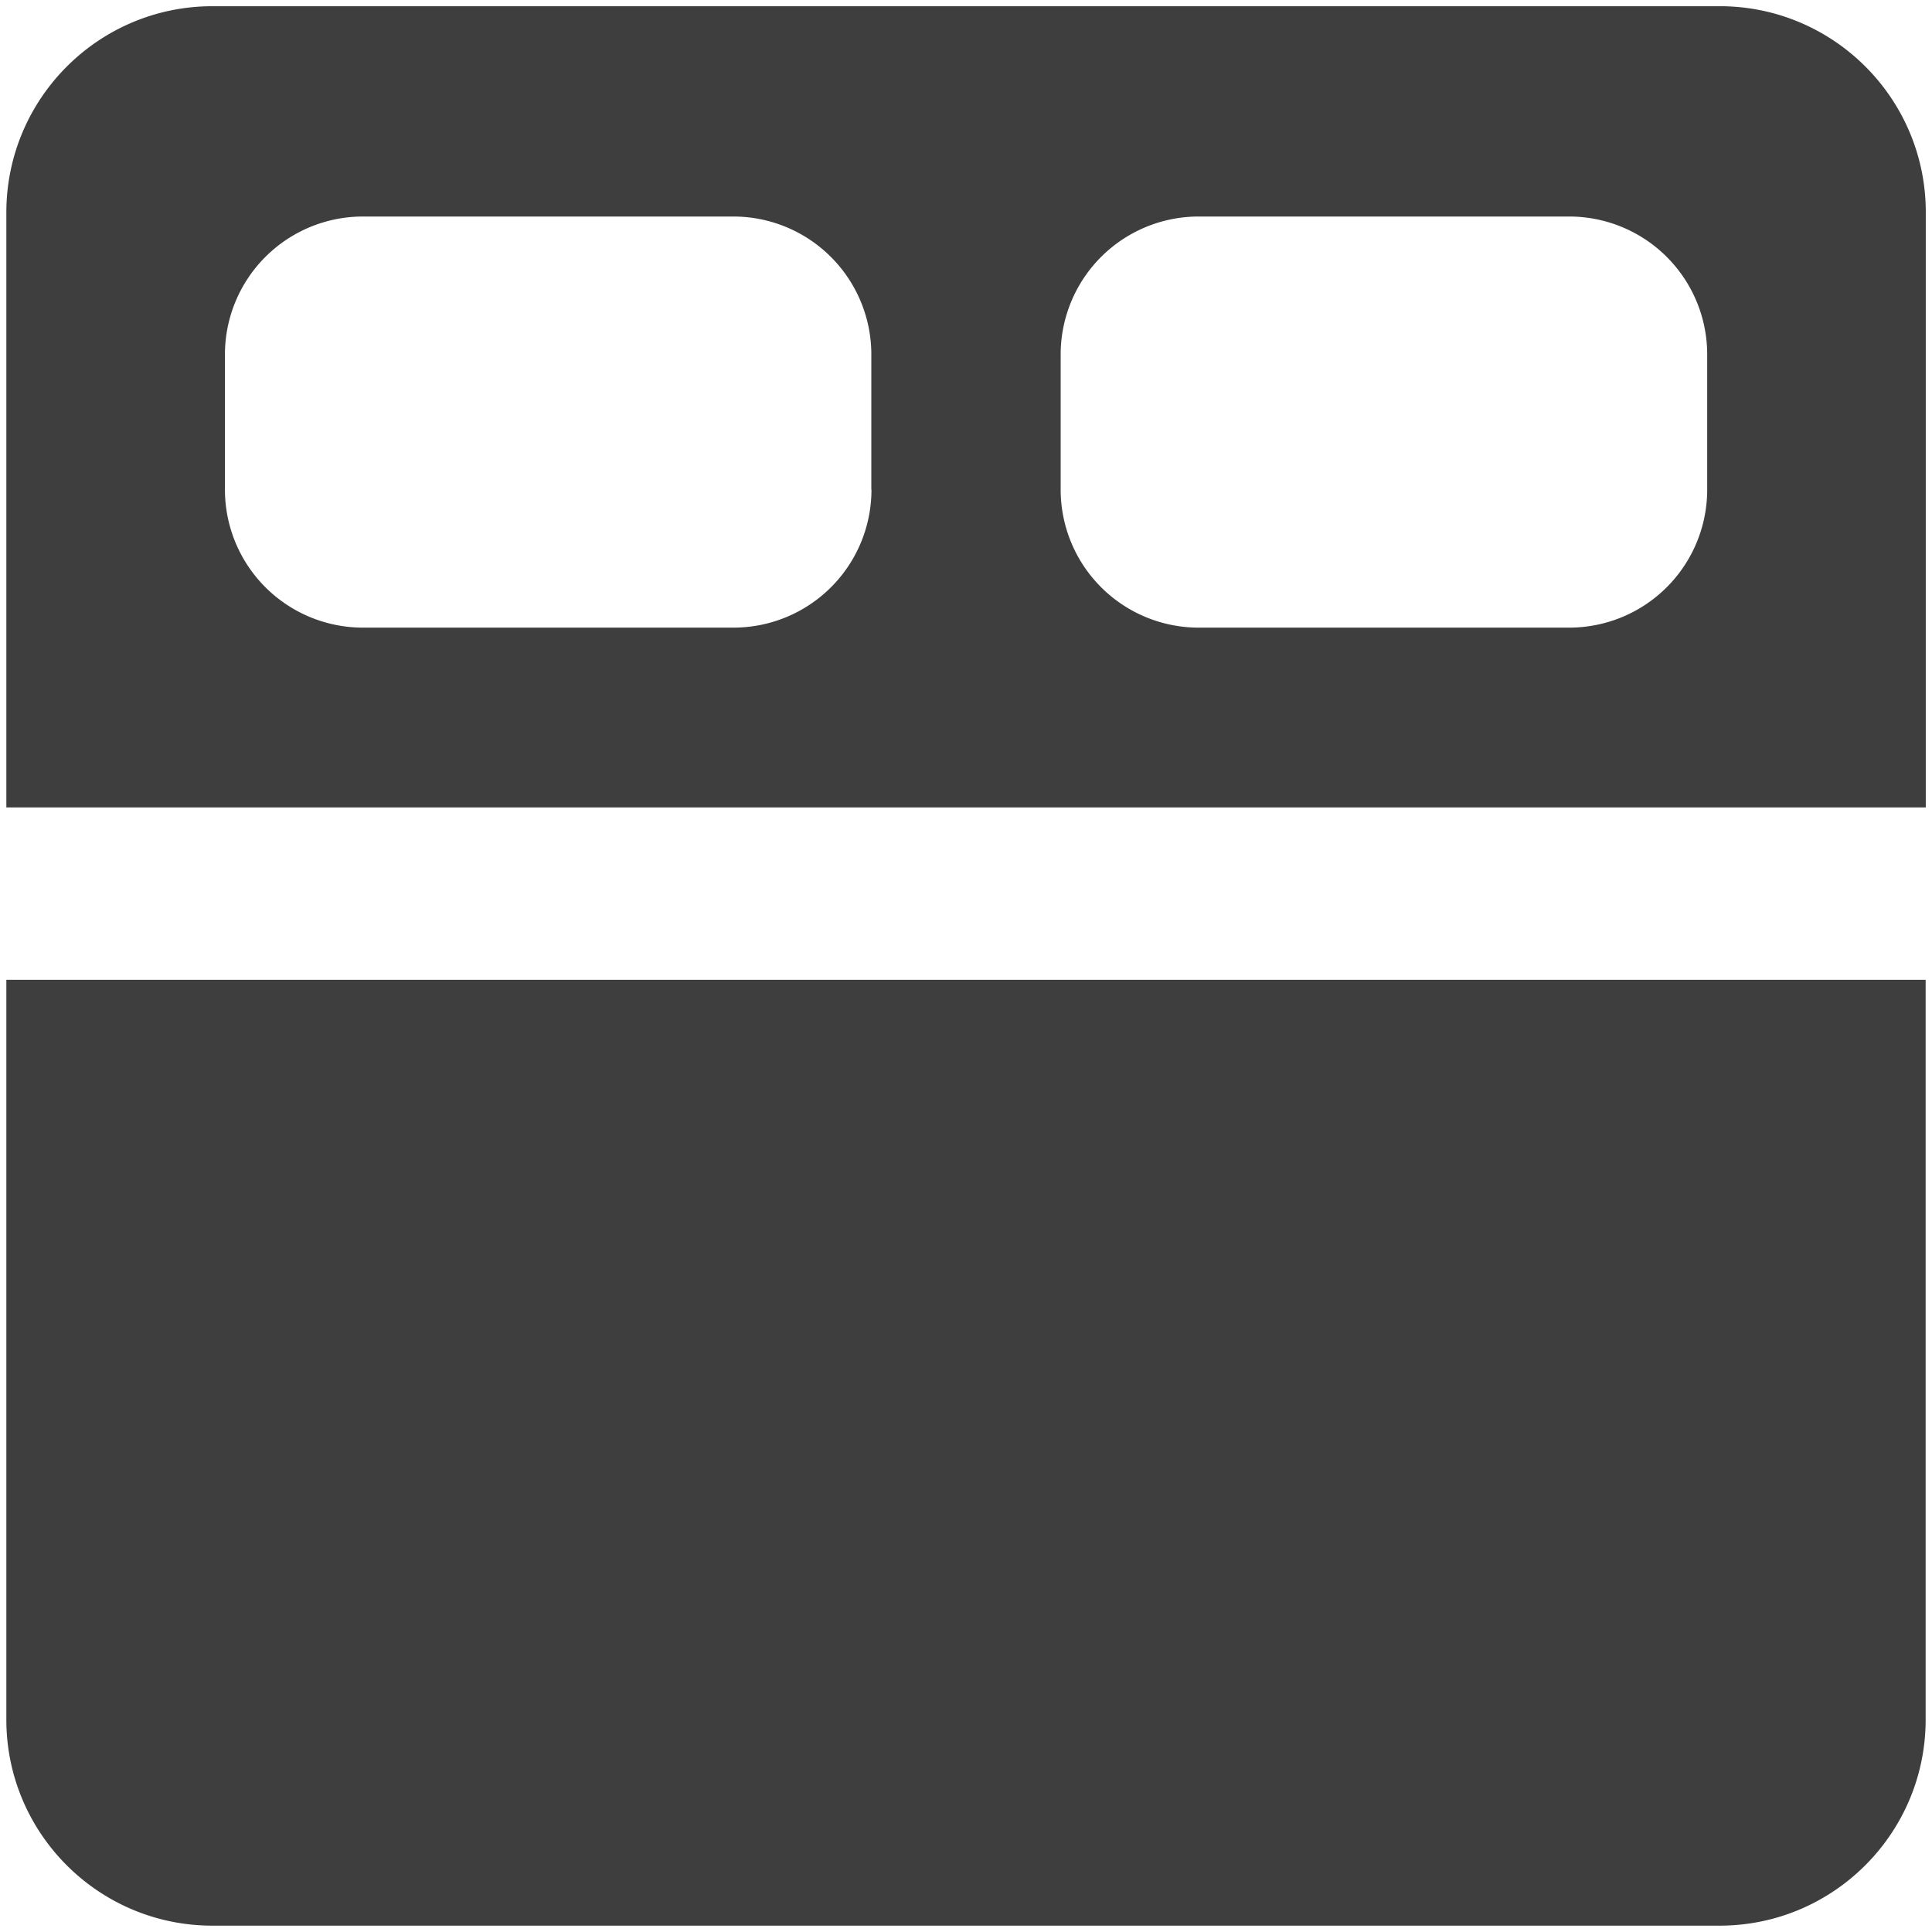 <svg xmlns="http://www.w3.org/2000/svg" fill="none" viewBox="0 0 14 14"><g id="hotel-bed-2--bed-double-bedroom-bedrooms-queen-king-full-hotel-hotel"><path id="Subtract" fill="#3e3e3e" fill-rule="evenodd" d="M.046 1.54C.046.714.715.045 1.54.045h10.922c.824 0 1.493.669 1.493 1.493v4.313H.046V1.539Zm0 5.562v5.359c0 .824.669 1.493 1.493 1.493h10.922c.824 0 1.493-.669 1.493-1.493V7.1H.046Zm6.268-3.554v-.979a1 1 0 0 0-1-1H2.63a1 1 0 0 0-1 1v.979a1 1 0 0 0 1 1h2.685a1 1 0 0 0 1-1Zm6.057-.979v.979a1 1 0 0 1-1 1H8.686a1 1 0 0 1-1-1v-.979a1 1 0 0 1 1-1h2.685a1 1 0 0 1 1 1Z" clip-rule="evenodd"></path></g></svg>
